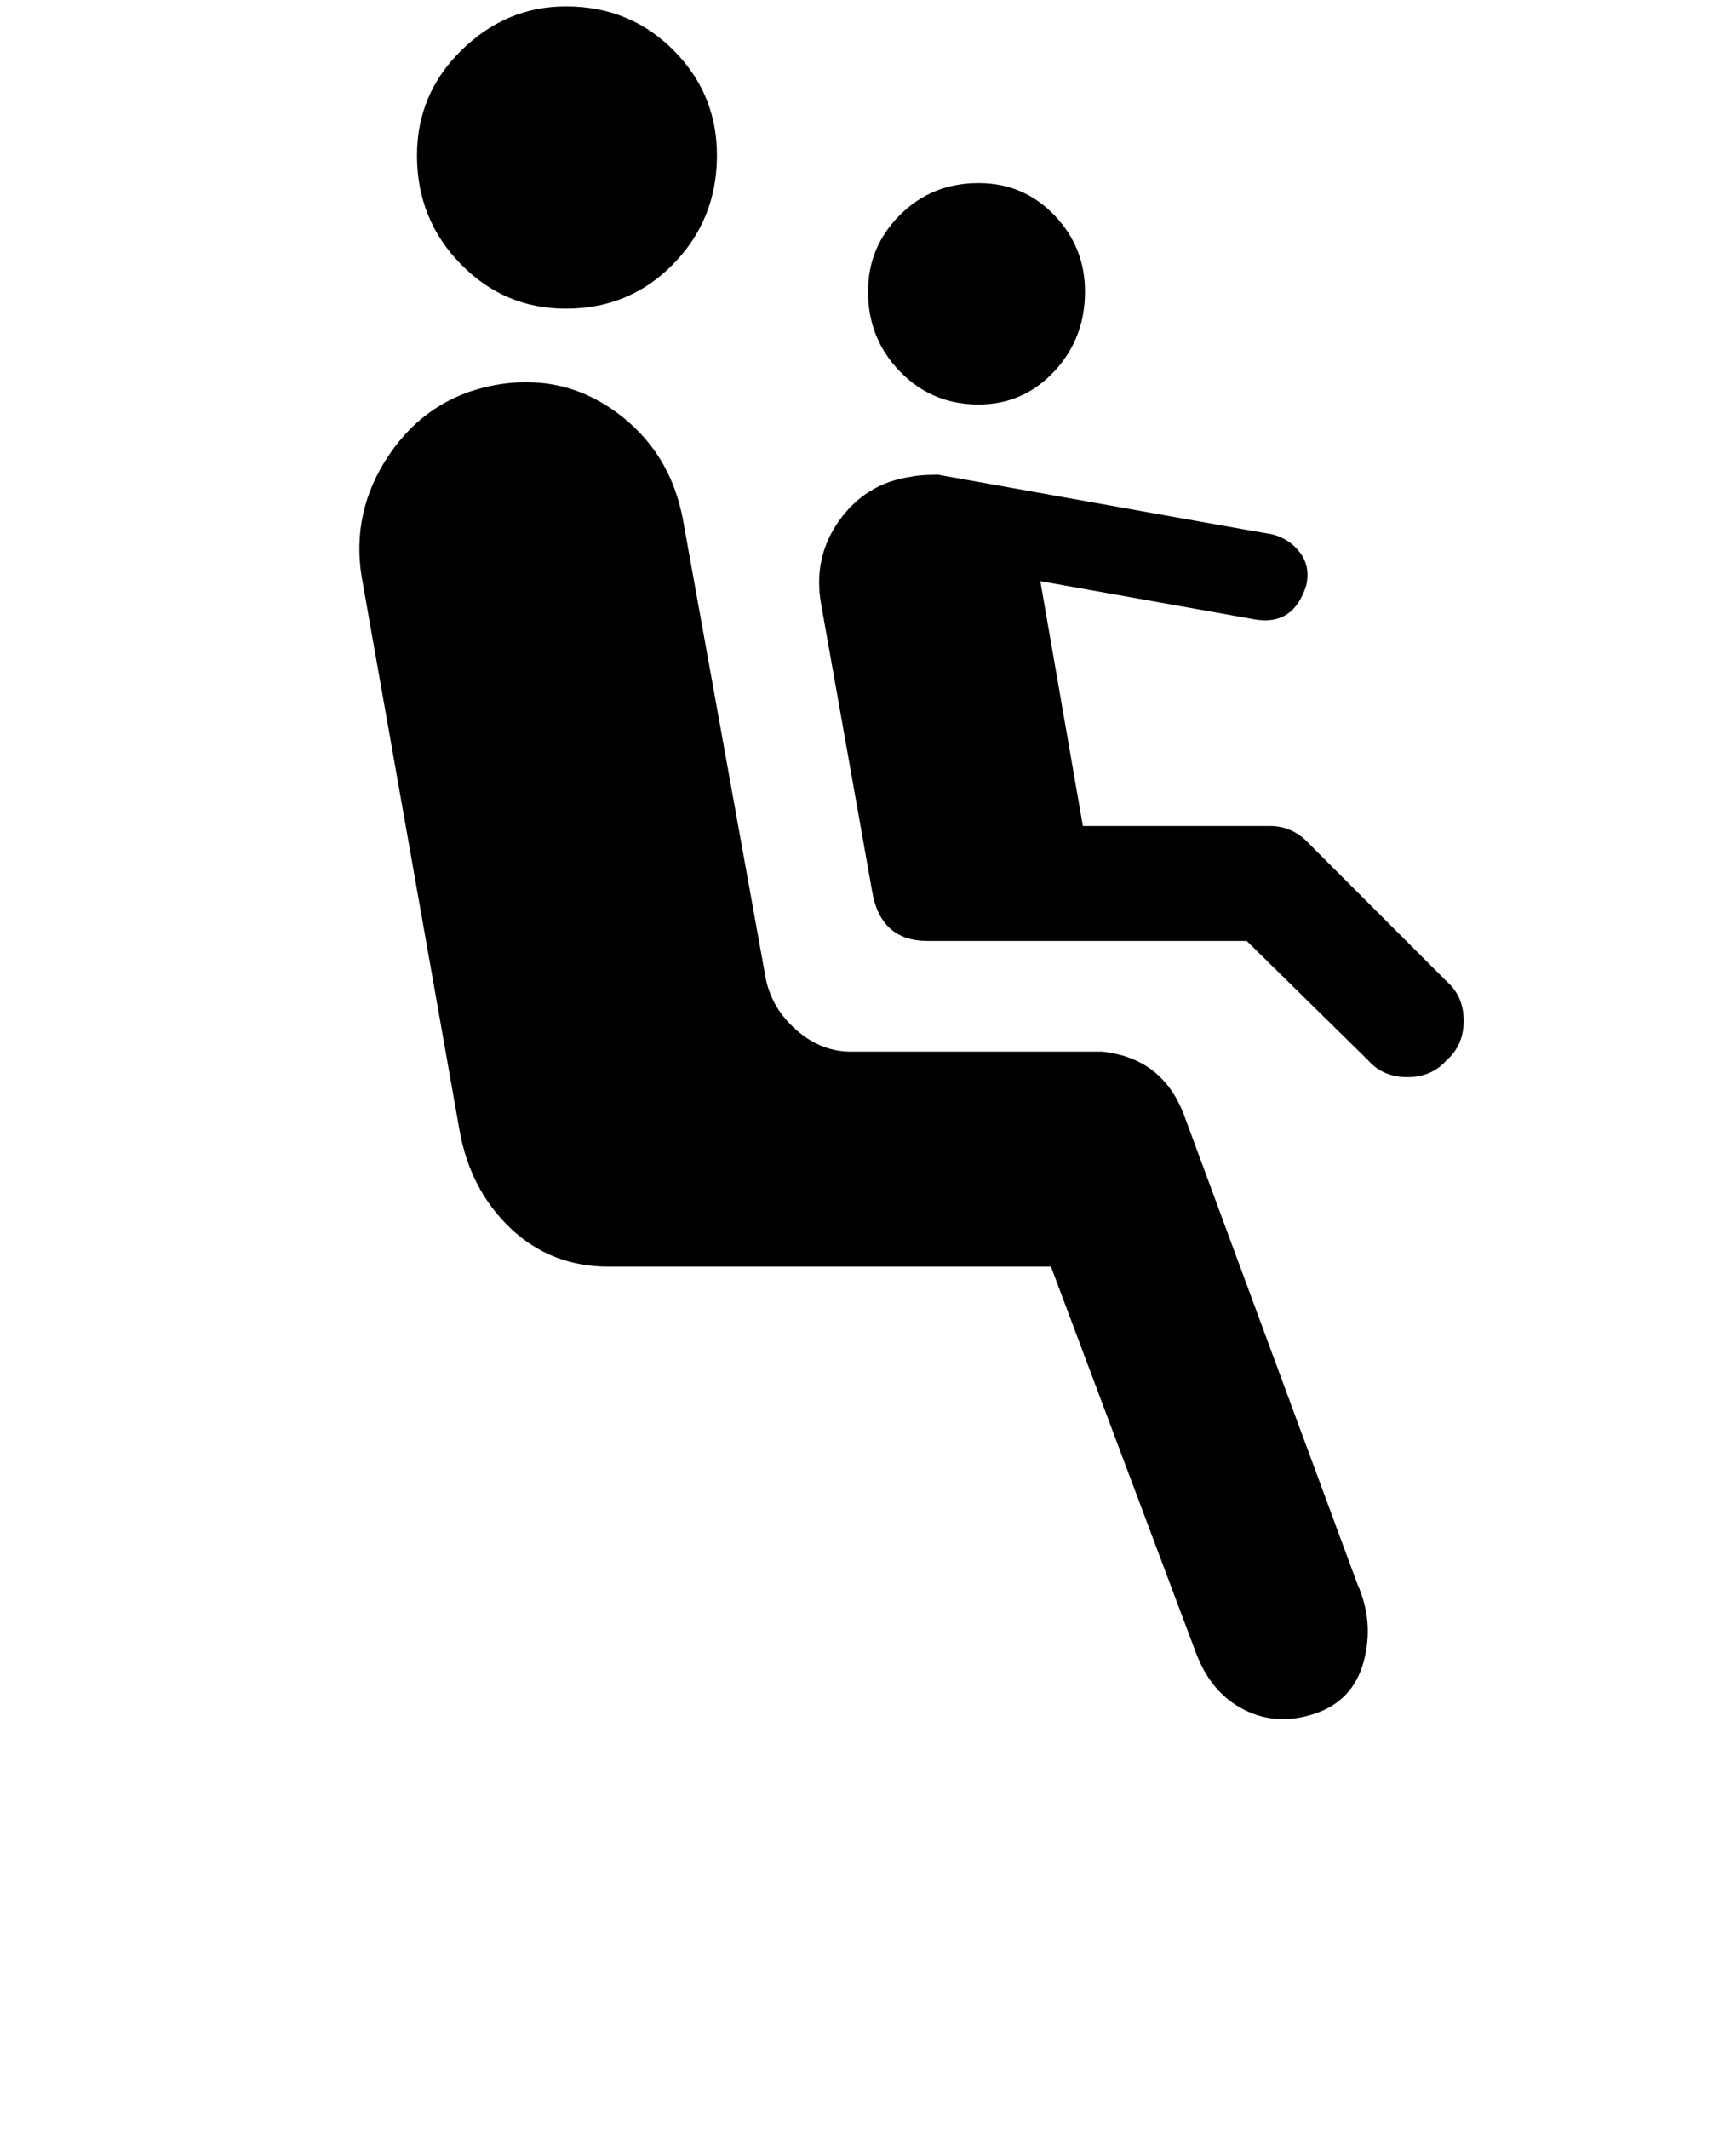 <?xml version="1.0" standalone="no"?>
<!DOCTYPE svg PUBLIC "-//W3C//DTD SVG 1.1//EN" "http://www.w3.org/Graphics/SVG/1.1/DTD/svg11.dtd" >
<svg xmlns="http://www.w3.org/2000/svg" xmlns:xlink="http://www.w3.org/1999/xlink" version="1.1" viewBox="-10 0 816 1000">
   <path fill="currentColor"
d="M186 73q0 -29 21 -49.5t49 -20.5q30 0 50.5 20.5t20.5 49.5q0 30 -20.5 51t-50.5 21q-29 0 -49.5 -21t-20.5 -51zM398 137q0 -21 15 -36t37 -15q21 0 35.5 15t14.5 36q0 22 -14.5 37.5t-35.5 15.5q-22 0 -37 -15.5t-15 -37.5zM499 388h88q11 0 19 9l64 64q8 7 8 18.5
t-8 18.5q-7 8 -18.5 8t-18.5 -8l-57 -56h-150q-22 0 -26 -23l-24 -135q-4 -22 8.5 -39.5t33.5 -20.5q4 -1 13 -1q145 26 157 28q8 2 13 8.5t3 15.5q-6 19 -24 16l-101 -18zM390 494h118q29 3 39 31l81 219q8 18 3 36.5t-23 24.5t-33.5 -2t-22.5 -27l-68 -181h-208
q-27 0 -46 -18t-24 -46l-46 -260q-5 -31 13 -57.5t49 -32.5q32 -6 57.5 12.5t31.5 50.5l39 216q3 14 14.5 24t25.5 10z" />
</svg>
